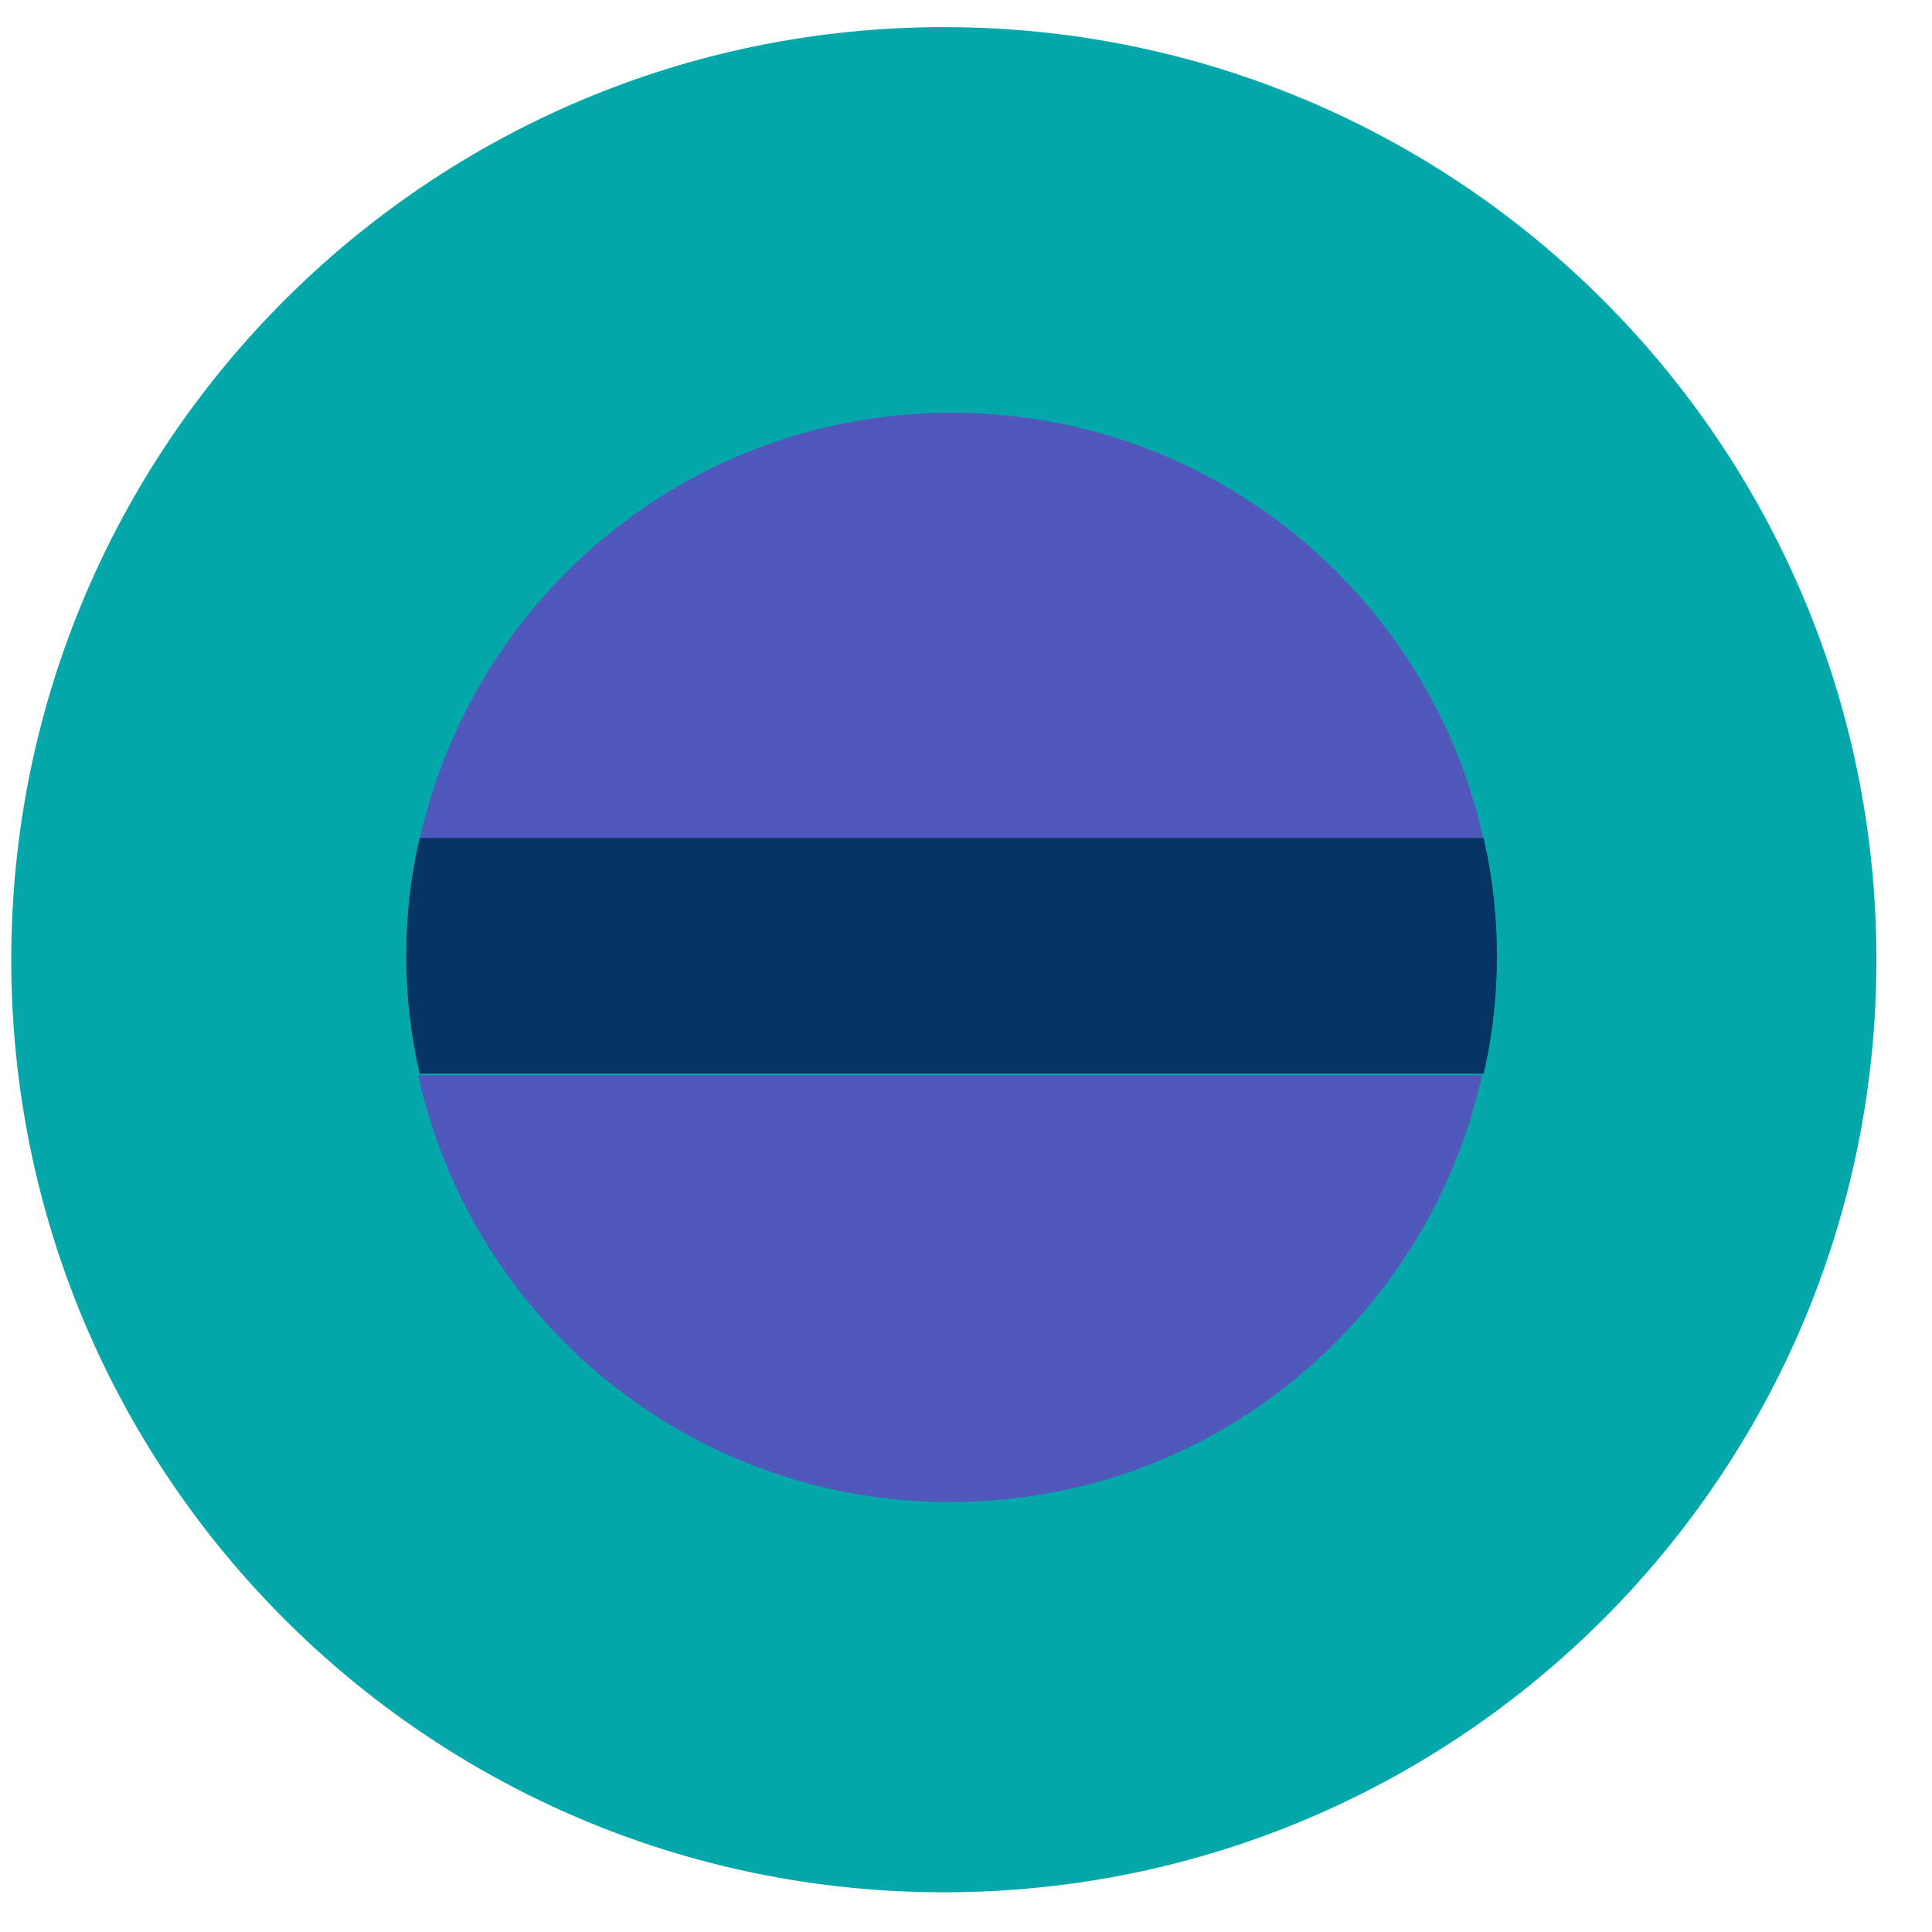 <svg width="29" height="29" viewBox="0 0 29 29" fill="none" xmlns="http://www.w3.org/2000/svg">
<path d="M14.168 28.404C21.899 28.404 28.166 22.137 28.166 14.406C28.166 6.675 21.899 0.407 14.168 0.407C6.436 0.407 0.169 6.675 0.169 14.406C0.169 22.137 6.436 28.404 14.168 28.404Z" fill="#05A8AA"/>
<path d="M14.273 22.546C18.193 22.546 21.44 19.791 22.247 16.14H6.277C7.084 19.813 10.354 22.546 14.251 22.546H14.273Z" fill="#5158BB"/>
<path d="M14.273 6.196C10.354 6.196 7.106 8.951 6.3 12.602H22.269C21.463 8.929 18.193 6.196 14.296 6.196H14.273Z" fill="#5158BB"/>
<path d="M6.3 16.116H22.269C22.403 15.556 22.47 14.952 22.47 14.347C22.47 13.742 22.403 13.16 22.269 12.578H6.3C6.165 13.138 6.098 13.742 6.098 14.347C6.098 14.952 6.165 15.534 6.3 16.116Z" fill="#043565"/>
</svg>
